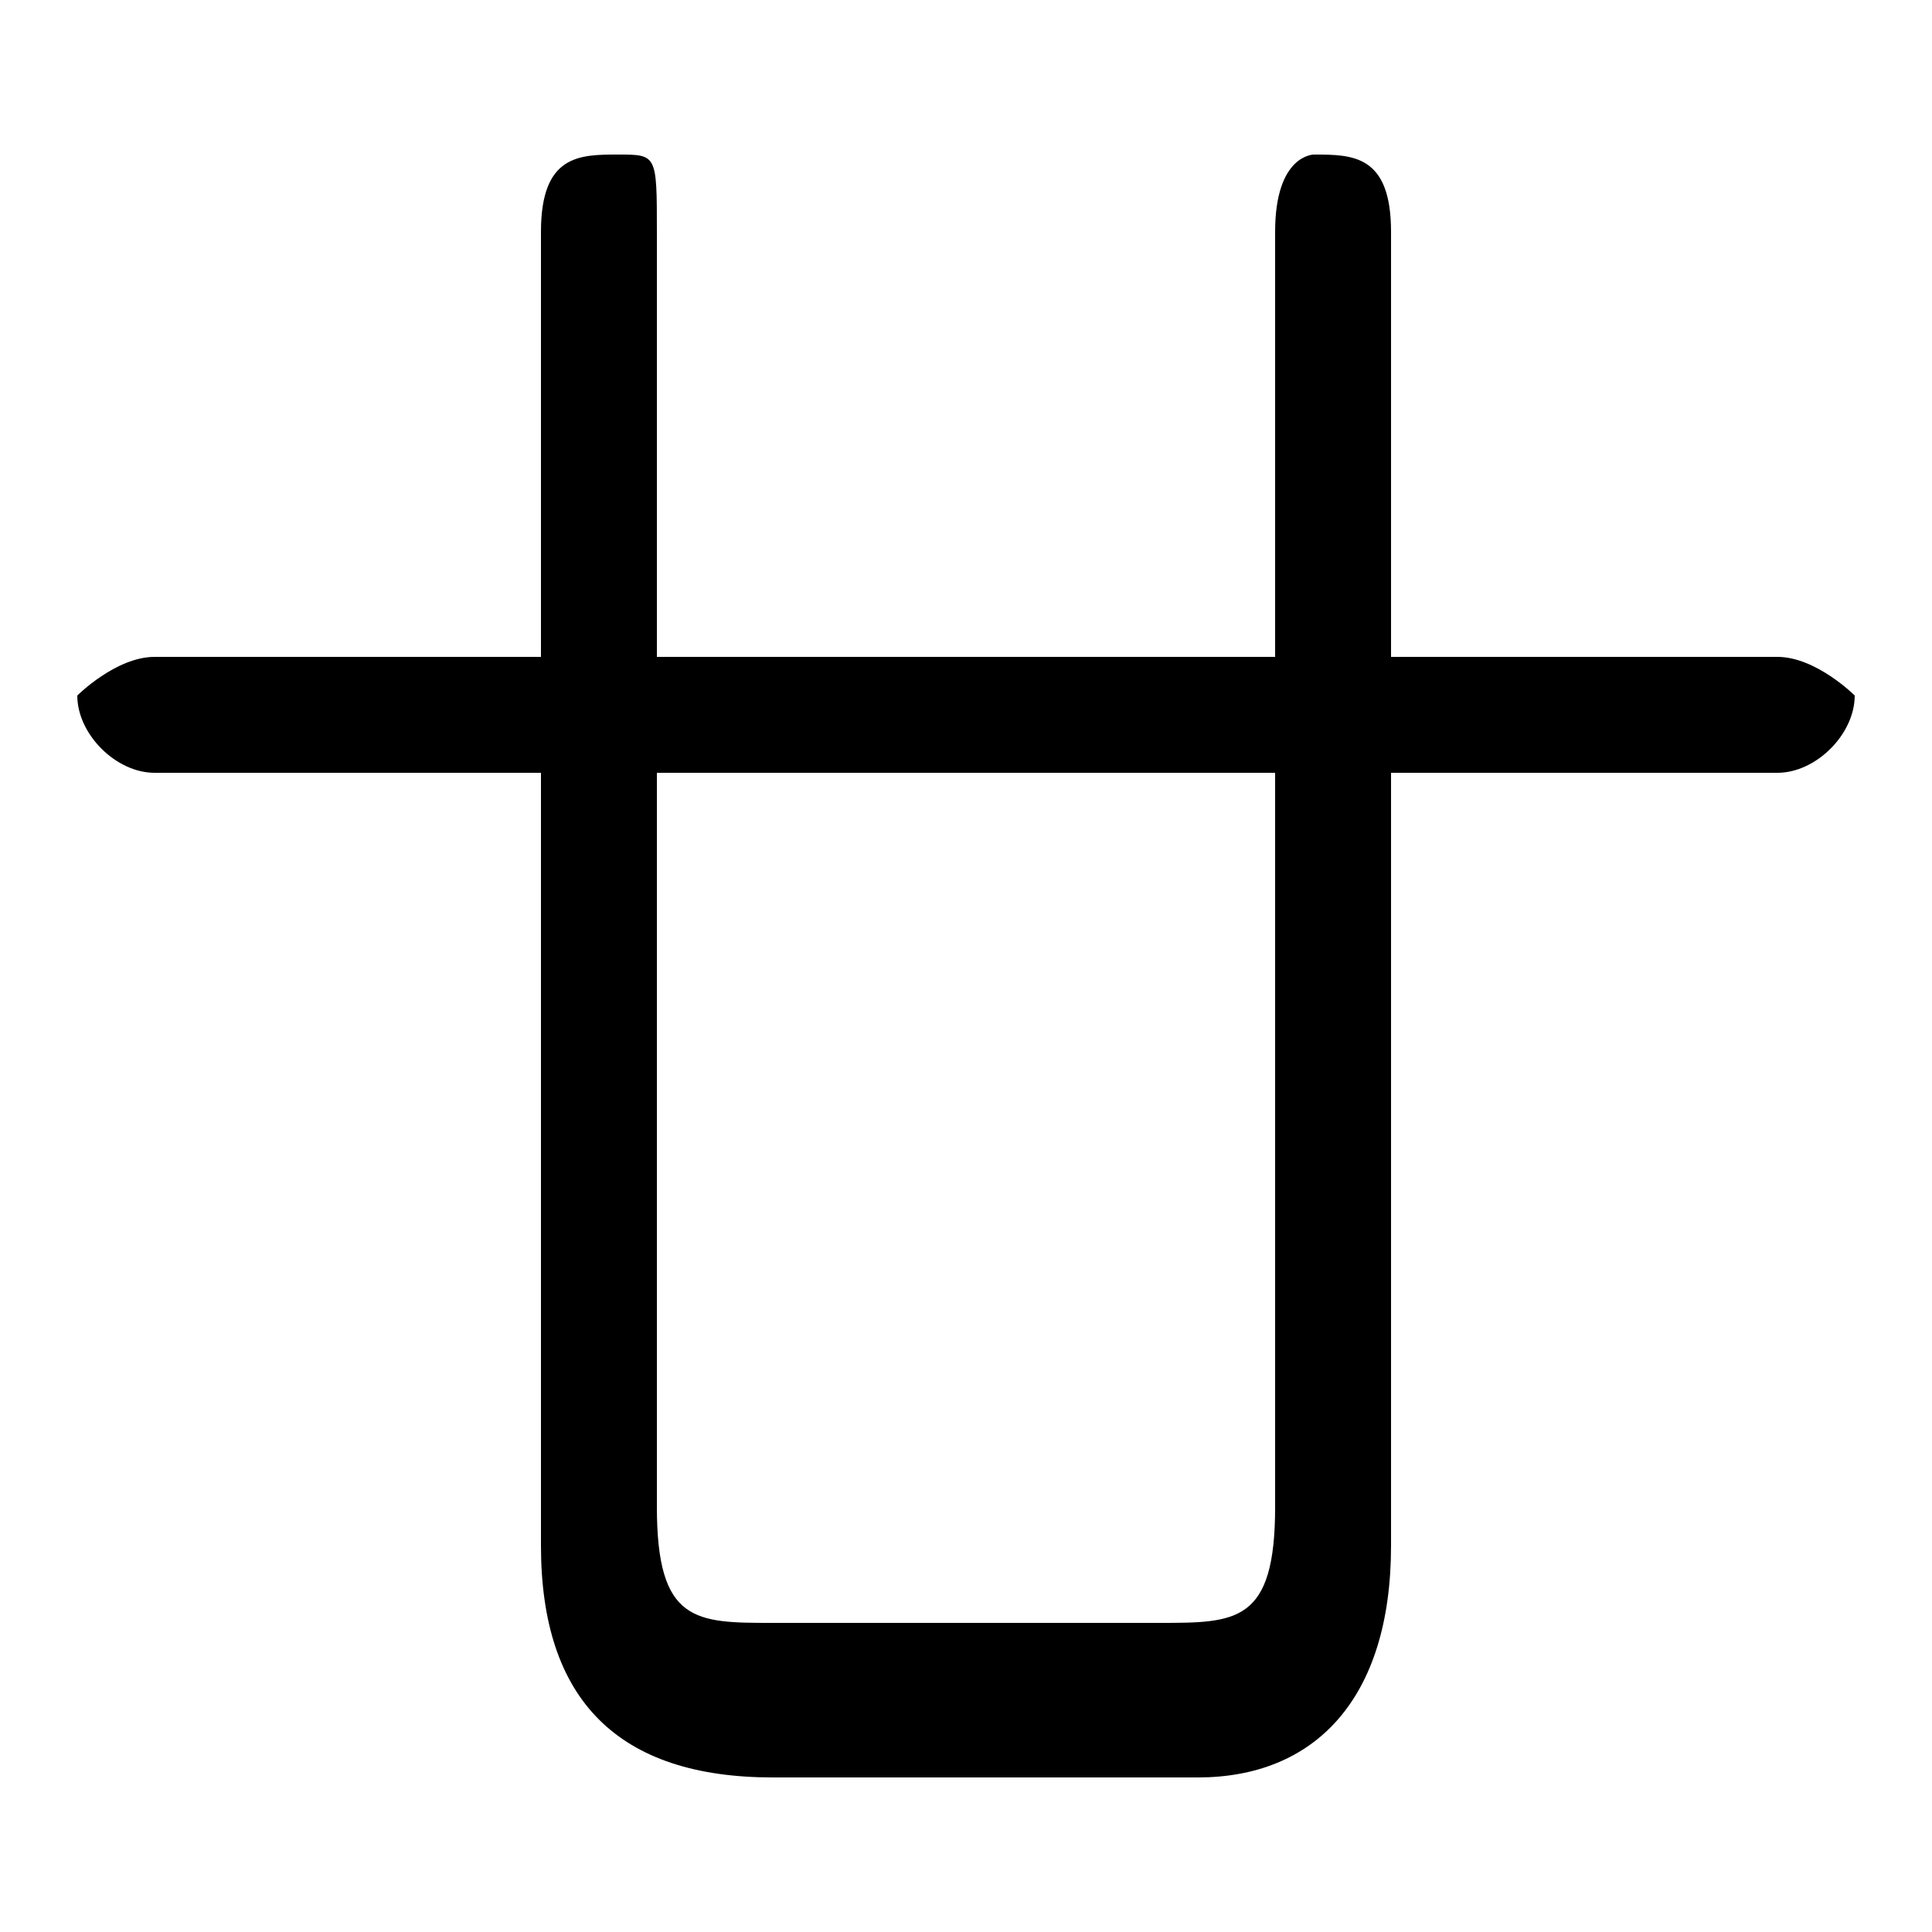 <svg xmlns="http://www.w3.org/2000/svg" viewBox="0 -44.0 50.0 50.0">
    <rect x="0" y="-44.0" width="50.0" height="50.0" fill="#808080" stroke="none"/>
    <g transform="scale(1, -1)">
        <!-- ボディの枠 -->
        <rect x="0" y="-6.0" width="50.0" height="50.0"
            stroke="white" fill="white"/>
        <!-- グリフ座標系の原点 -->
        <circle cx="0" cy="0" r="5" fill="white"/>
        <!-- グリフのアウトライン -->
        <g style="fill:black;stroke:#000000;stroke-width:0;stroke-linecap:round;stroke-linejoin:round;">
        <path d="M 14.0 24.0 L 14.0 4.0 C 14.0 0.0 16.0 -2.0 20.0 -2.0 L 31.0 -2.0 C 34.0 -2.0 36.0 0.0 36.0 4.0 L 36.0 24.0 L 46.0 24.0 C 47.0 24.0 48.0 25.0 48.0 26.0 C 48.0 26.0 47.0 27.0 46.0 27.0 L 36.0 27.0 L 36.0 38.0 C 36.0 40.0 35.0 40.0 34.0 40.0 C 34.0 40.0 33.0 40.0 33.0 38.0 L 33.0 27.0 L 17.0 27.0 L 17.0 38.0 C 17.0 40.0 17.0 40.0 16.0 40.0 C 15.0 40.0 14.0 40.0 14.0 38.0 L 14.0 27.0 L 4.0 27.0 C 3.0 27.0 2.0 26.0 2.0 26.0 C 2.0 25.0 3.0 24.0 4.0 24.0 Z M 17.0 24.0 L 33.0 24.0 L 33.0 5.0 C 33.0 2.0 32.0 2.0 30.0 2.0 L 20.0 2.0 C 18.0 2.0 17.0 2.0 17.0 5.0 Z"/>
    </g>
    </g>
</svg>
